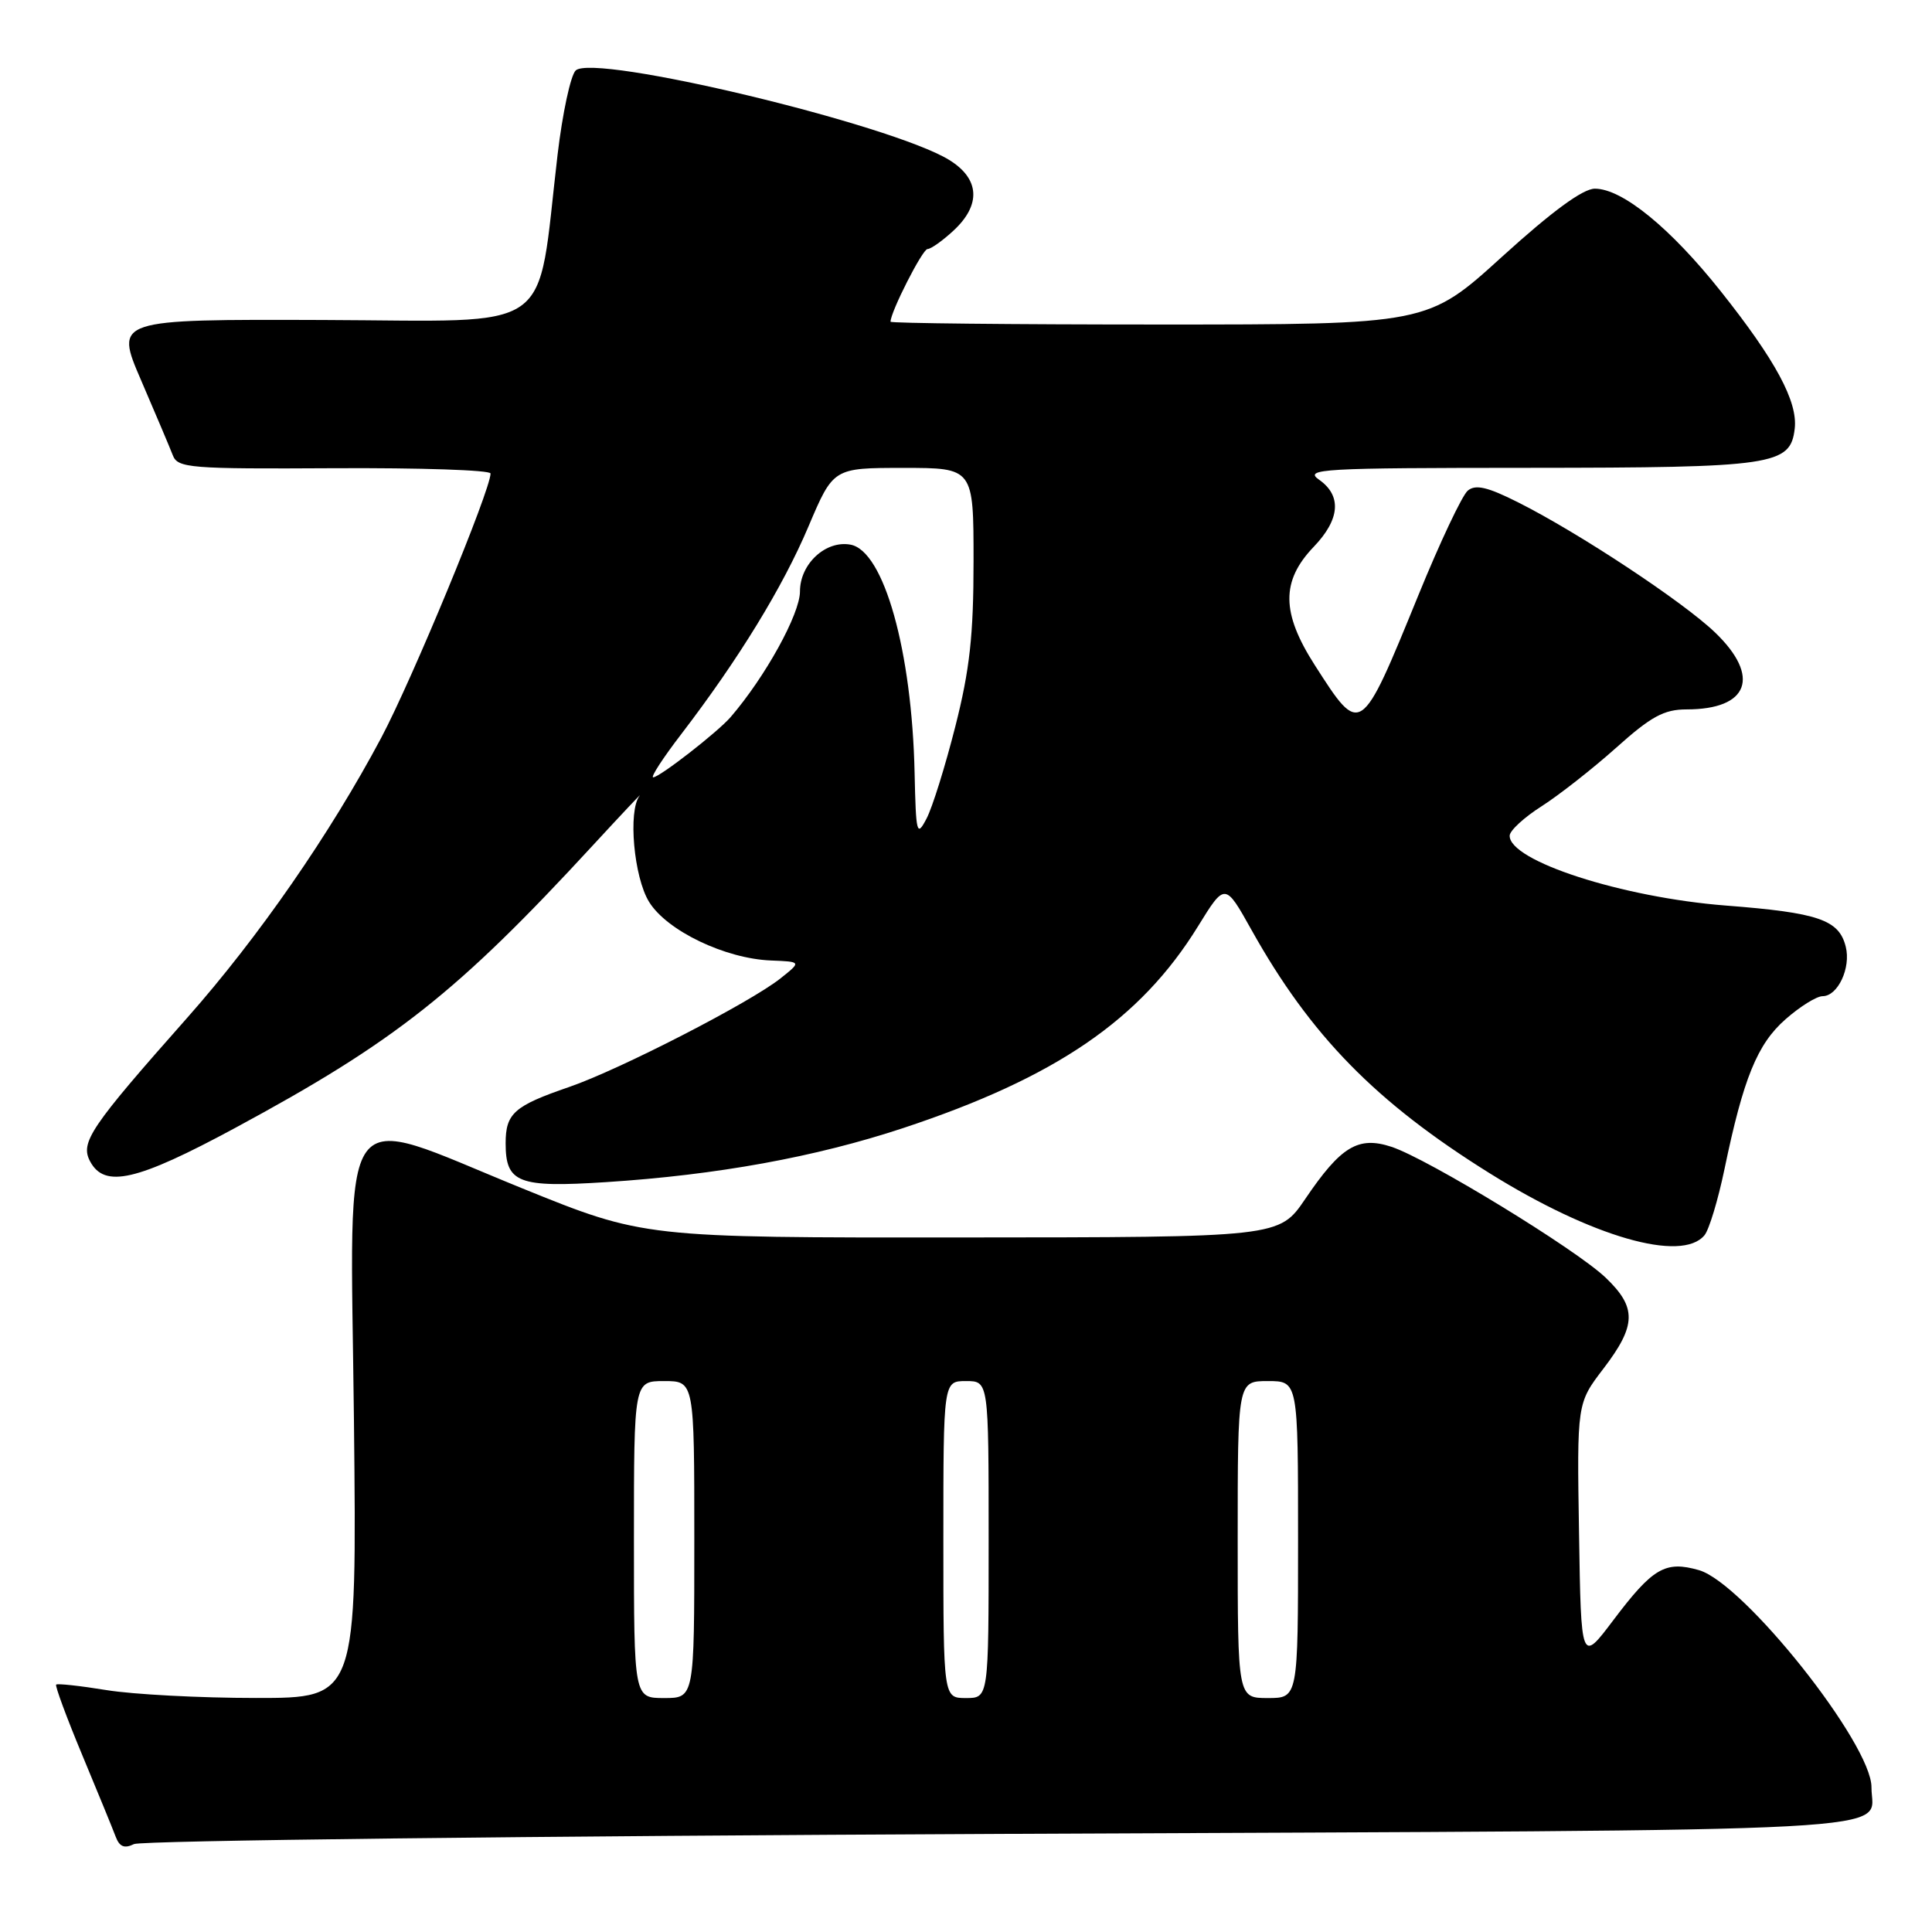 <?xml version="1.0" encoding="UTF-8" standalone="no"?>
<!DOCTYPE svg PUBLIC "-//W3C//DTD SVG 1.1//EN" "http://www.w3.org/Graphics/SVG/1.1/DTD/svg11.dtd" >
<svg xmlns="http://www.w3.org/2000/svg" xmlns:xlink="http://www.w3.org/1999/xlink" version="1.1" viewBox="0 0 256 256">
 <g >
 <path fill="currentColor"
d=" M 132.79 243.00 C 256.57 242.45 247.95 242.92 247.98 236.83 C 248.02 231.09 231.05 209.75 225.11 208.05 C 220.66 206.78 219.01 207.74 213.76 214.70 C 209.50 220.35 209.50 220.35 209.23 203.15 C 208.95 185.94 208.95 185.94 212.48 181.33 C 216.84 175.61 216.90 173.25 212.75 169.29 C 208.83 165.54 189.20 153.55 184.38 151.96 C 179.97 150.51 177.68 151.89 172.95 158.87 C 169.50 163.95 169.50 163.95 127.41 163.97 C 85.31 164.00 85.31 164.00 69.15 157.44 C 44.32 147.36 46.42 144.45 46.90 188.25 C 47.29 225.00 47.29 225.00 33.90 224.99 C 26.53 224.99 17.63 224.52 14.13 223.95 C 10.62 223.38 7.61 223.05 7.44 223.22 C 7.28 223.39 8.82 227.57 10.88 232.51 C 12.94 237.46 14.94 242.33 15.32 243.35 C 15.83 244.71 16.48 244.98 17.76 244.35 C 18.72 243.88 70.48 243.28 132.79 243.00 Z  M 225.85 163.68 C 226.46 162.95 227.65 159.01 228.50 154.93 C 231.01 142.85 232.85 138.34 236.60 135.05 C 238.51 133.37 240.71 132.00 241.50 132.00 C 243.52 132.00 245.28 128.25 244.57 125.44 C 243.68 121.87 240.96 120.94 228.68 119.99 C 214.95 118.92 199.94 114.07 200.04 110.72 C 200.06 110.05 201.97 108.29 204.29 106.82 C 206.60 105.34 211.05 101.85 214.16 99.07 C 218.78 94.93 220.49 94.00 223.48 94.00 C 231.73 94.00 233.34 89.65 227.25 83.80 C 223.02 79.74 209.21 70.61 201.17 66.57 C 197.12 64.53 195.52 64.15 194.49 65.01 C 193.75 65.62 190.79 71.88 187.93 78.90 C 180.26 97.68 180.31 97.64 174.22 88.14 C 169.77 81.20 169.73 76.99 174.08 72.45 C 177.57 68.81 177.81 65.68 174.78 63.56 C 172.74 62.13 175.11 62.00 202.53 61.99 C 235.08 61.97 237.24 61.65 237.81 56.80 C 238.23 53.22 235.27 47.73 228.02 38.61 C 221.34 30.20 214.96 25.00 211.33 25.00 C 209.75 25.00 205.68 27.98 199.05 34.00 C 189.15 43.00 189.15 43.00 153.57 43.00 C 134.01 43.00 118.00 42.83 118.00 42.63 C 118.00 41.33 122.24 33.00 122.90 33.00 C 123.34 33.00 124.90 31.90 126.35 30.55 C 130.04 27.13 129.82 23.67 125.75 21.18 C 118.04 16.46 78.67 7.04 76.28 9.34 C 75.61 9.99 74.53 15.01 73.88 20.51 C 71.04 44.65 74.06 42.51 42.85 42.40 C 15.21 42.31 15.21 42.31 18.70 50.40 C 20.62 54.86 22.51 59.32 22.90 60.33 C 23.55 62.02 25.12 62.15 44.30 62.04 C 55.69 61.98 65.00 62.29 65.00 62.74 C 65.00 64.94 54.63 90.00 50.53 97.73 C 43.76 110.47 34.27 124.17 24.80 134.87 C 11.94 149.39 10.60 151.38 11.94 153.89 C 13.86 157.48 18.11 156.50 31.19 149.44 C 52.35 138.02 60.58 131.52 78.58 111.99 C 82.39 107.86 85.16 104.92 84.75 105.44 C 83.20 107.43 83.98 116.24 86.01 119.51 C 88.36 123.32 96.08 127.03 102.16 127.27 C 106.20 127.43 106.20 127.43 103.42 129.64 C 99.42 132.83 82.11 141.73 75.42 144.03 C 68.11 146.54 67.00 147.53 67.00 151.50 C 67.00 156.74 68.67 157.39 80.28 156.64 C 95.02 155.69 108.04 153.32 119.66 149.48 C 139.90 142.78 151.10 135.12 158.73 122.76 C 162.32 116.94 162.32 116.94 165.83 123.22 C 173.66 137.23 182.30 146.06 197.40 155.47 C 210.93 163.90 222.82 167.33 225.85 163.68 Z  M 84.00 204.00 C 84.00 183.00 84.00 183.00 88.00 183.00 C 92.00 183.00 92.00 183.00 92.00 204.00 C 92.00 225.00 92.00 225.00 88.00 225.00 C 84.00 225.00 84.00 225.00 84.00 204.00 Z  M 125.00 204.00 C 125.00 183.00 125.00 183.00 128.00 183.00 C 131.00 183.00 131.00 183.00 131.00 204.00 C 131.00 225.00 131.00 225.00 128.00 225.00 C 125.00 225.00 125.00 225.00 125.00 204.00 Z  M 164.00 204.00 C 164.00 183.00 164.00 183.00 168.00 183.00 C 172.00 183.00 172.00 183.00 172.00 204.00 C 172.00 225.00 172.00 225.00 168.00 225.00 C 164.00 225.00 164.00 225.00 164.00 204.00 Z  M 121.19 102.44 C 120.84 86.25 117.12 72.99 112.70 72.17 C 109.41 71.56 106.00 74.72 106.00 78.37 C 106.00 81.36 101.40 89.69 96.81 95.02 C 95.08 97.02 87.39 103.00 86.55 103.00 C 86.18 103.00 87.86 100.41 90.29 97.25 C 97.87 87.35 103.73 77.79 107.13 69.75 C 110.42 62.00 110.42 62.00 119.71 62.00 C 129.00 62.00 129.00 62.00 129.00 74.37 C 129.00 84.16 128.50 88.73 126.58 96.28 C 125.25 101.52 123.54 107.01 122.77 108.47 C 121.48 110.94 121.37 110.52 121.19 102.44 Z "/>
</g>
</svg>